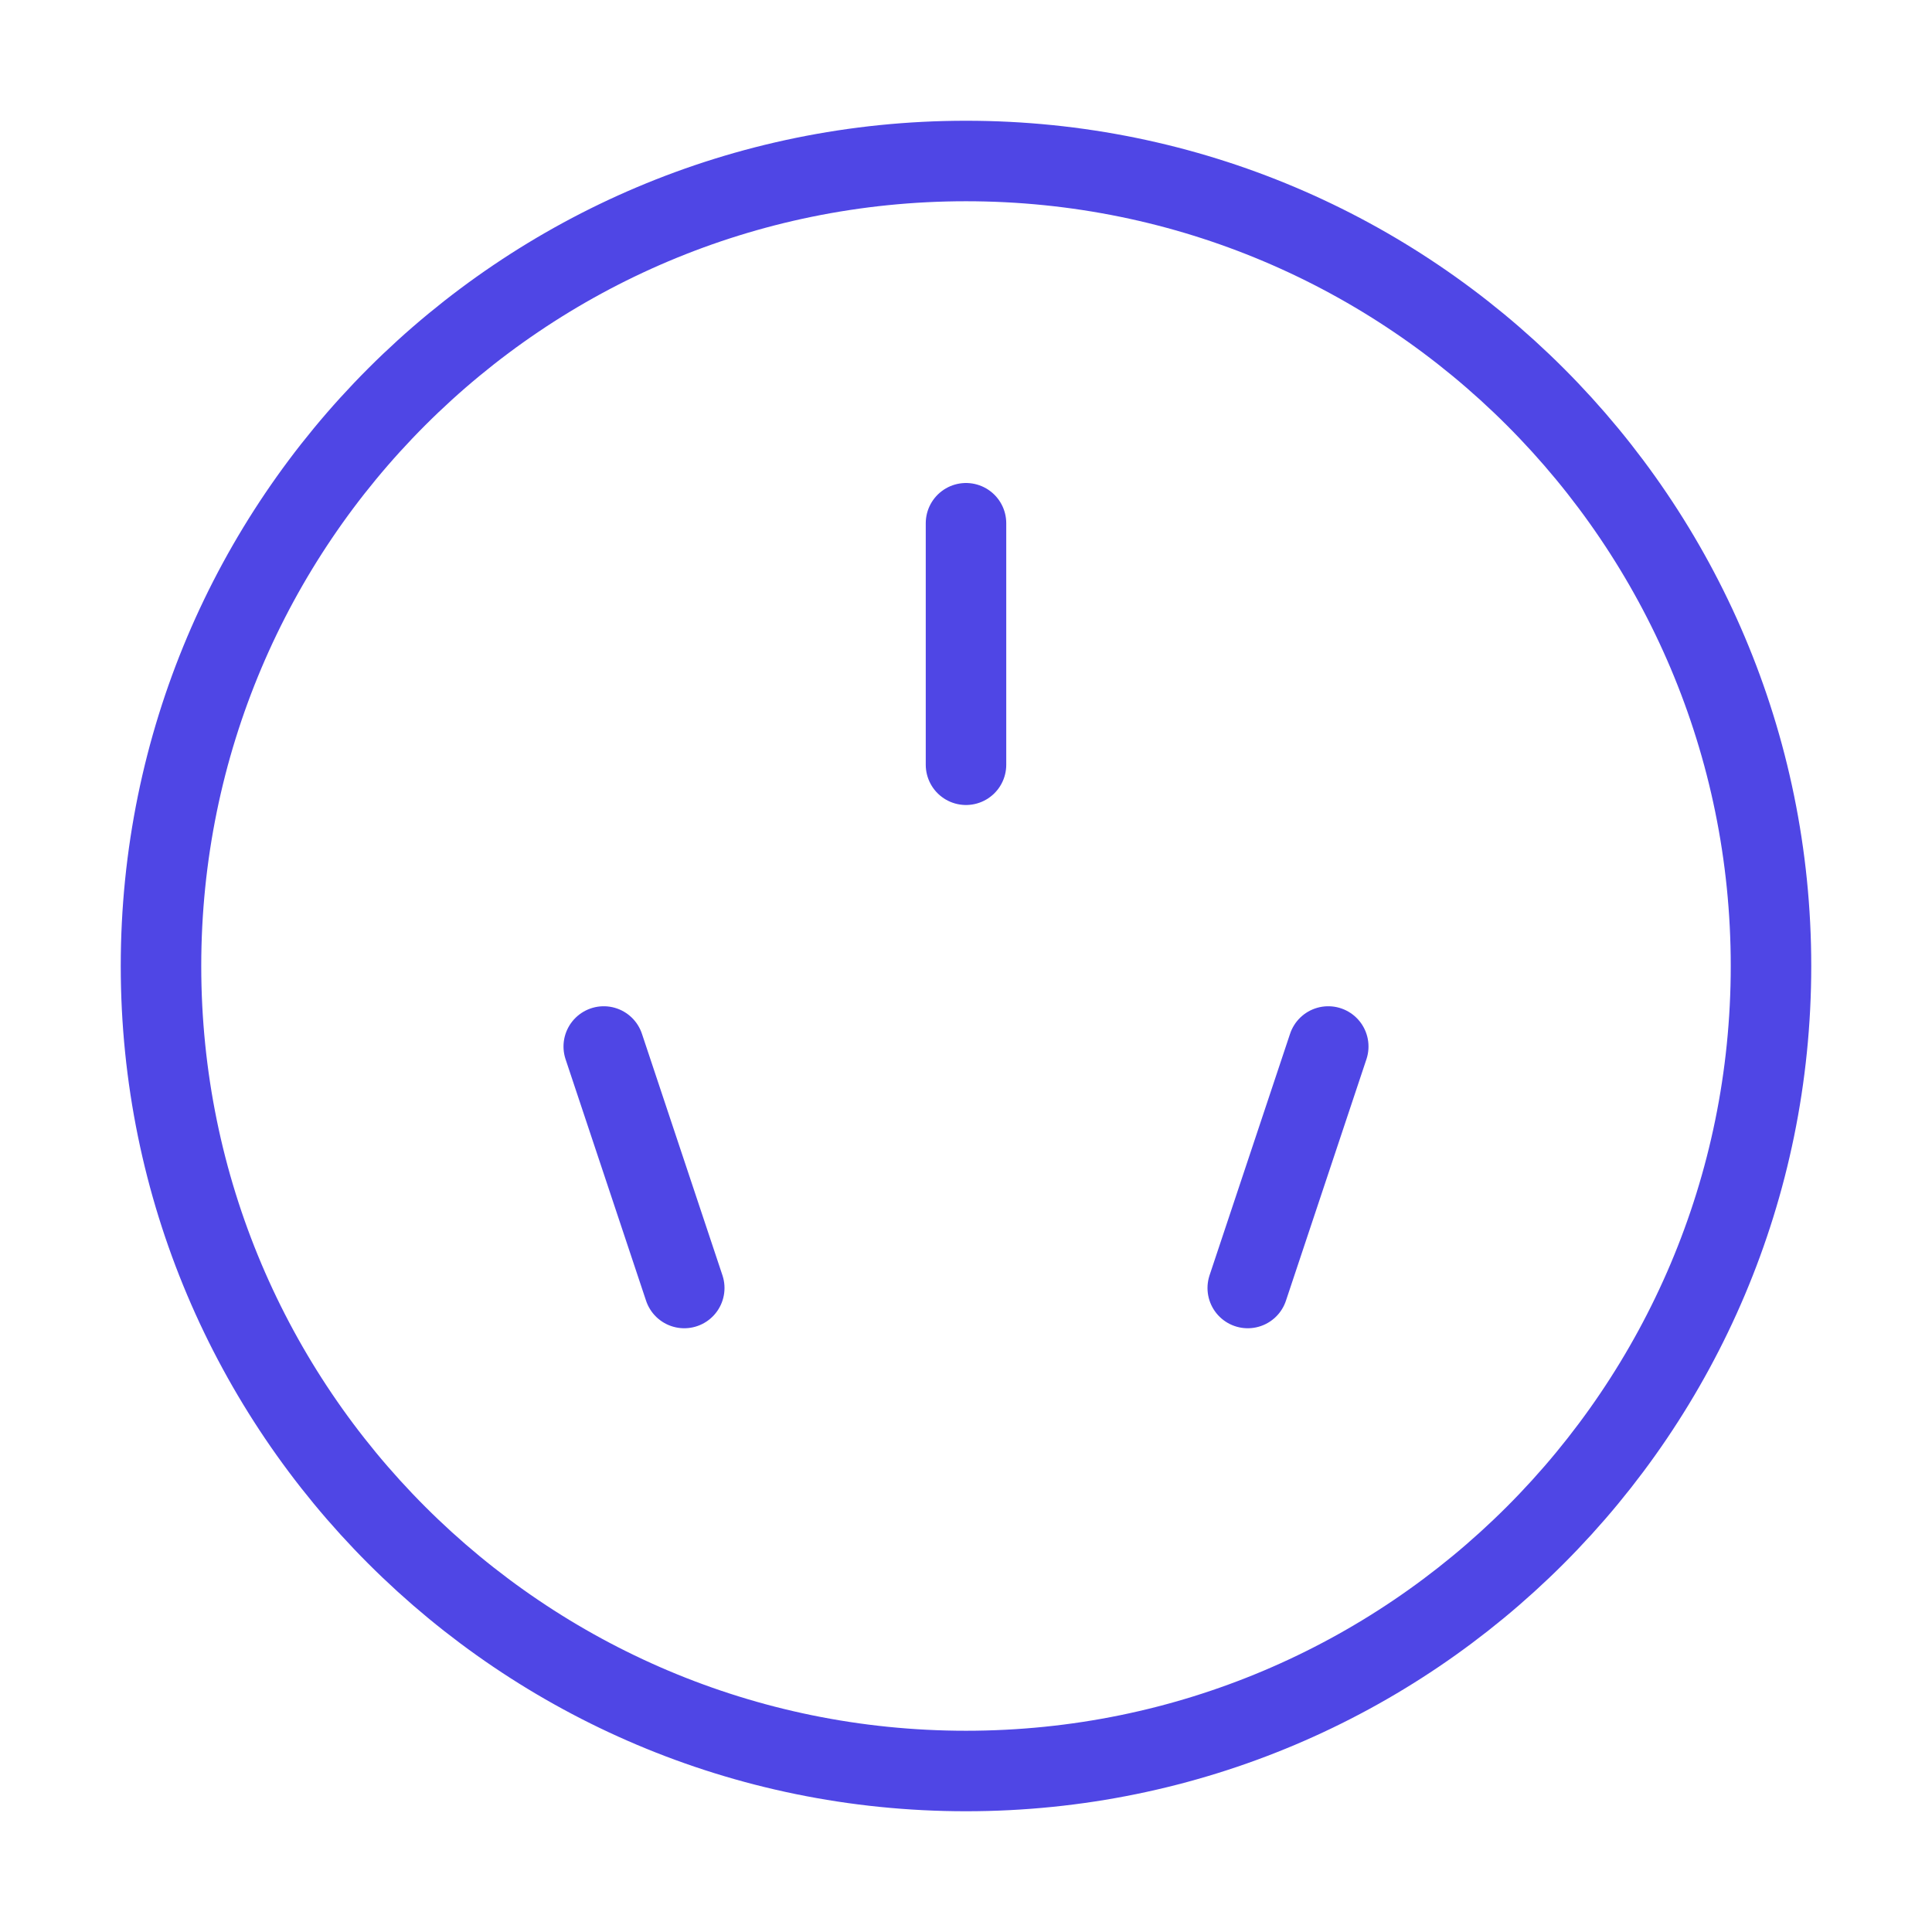 <?xml version="1.0" encoding="UTF-8"?><svg width="38" height="38" viewBox="0 0 48 48" fill="none" xmlns="http://www.w3.org/2000/svg"><path d="M24 44C35.046 44 44 35.046 44 24C44 12.954 35.046 4 24 4C12.954 4 4 12.954 4 24C4 35.046 12.954 44 24 44Z" fill="none" stroke="#4f46e5" stroke-width="2" stroke-linejoin="round"/><path d="M15 26L17 32" stroke="#4f46e5" stroke-width="2" stroke-linecap="round" stroke-linejoin="round"/><path d="M33 26L31 32" stroke="#4f46e5" stroke-width="2" stroke-linecap="round" stroke-linejoin="round"/><path d="M24 13V19" stroke="#4f46e5" stroke-width="2" stroke-linecap="round" stroke-linejoin="round"/></svg>